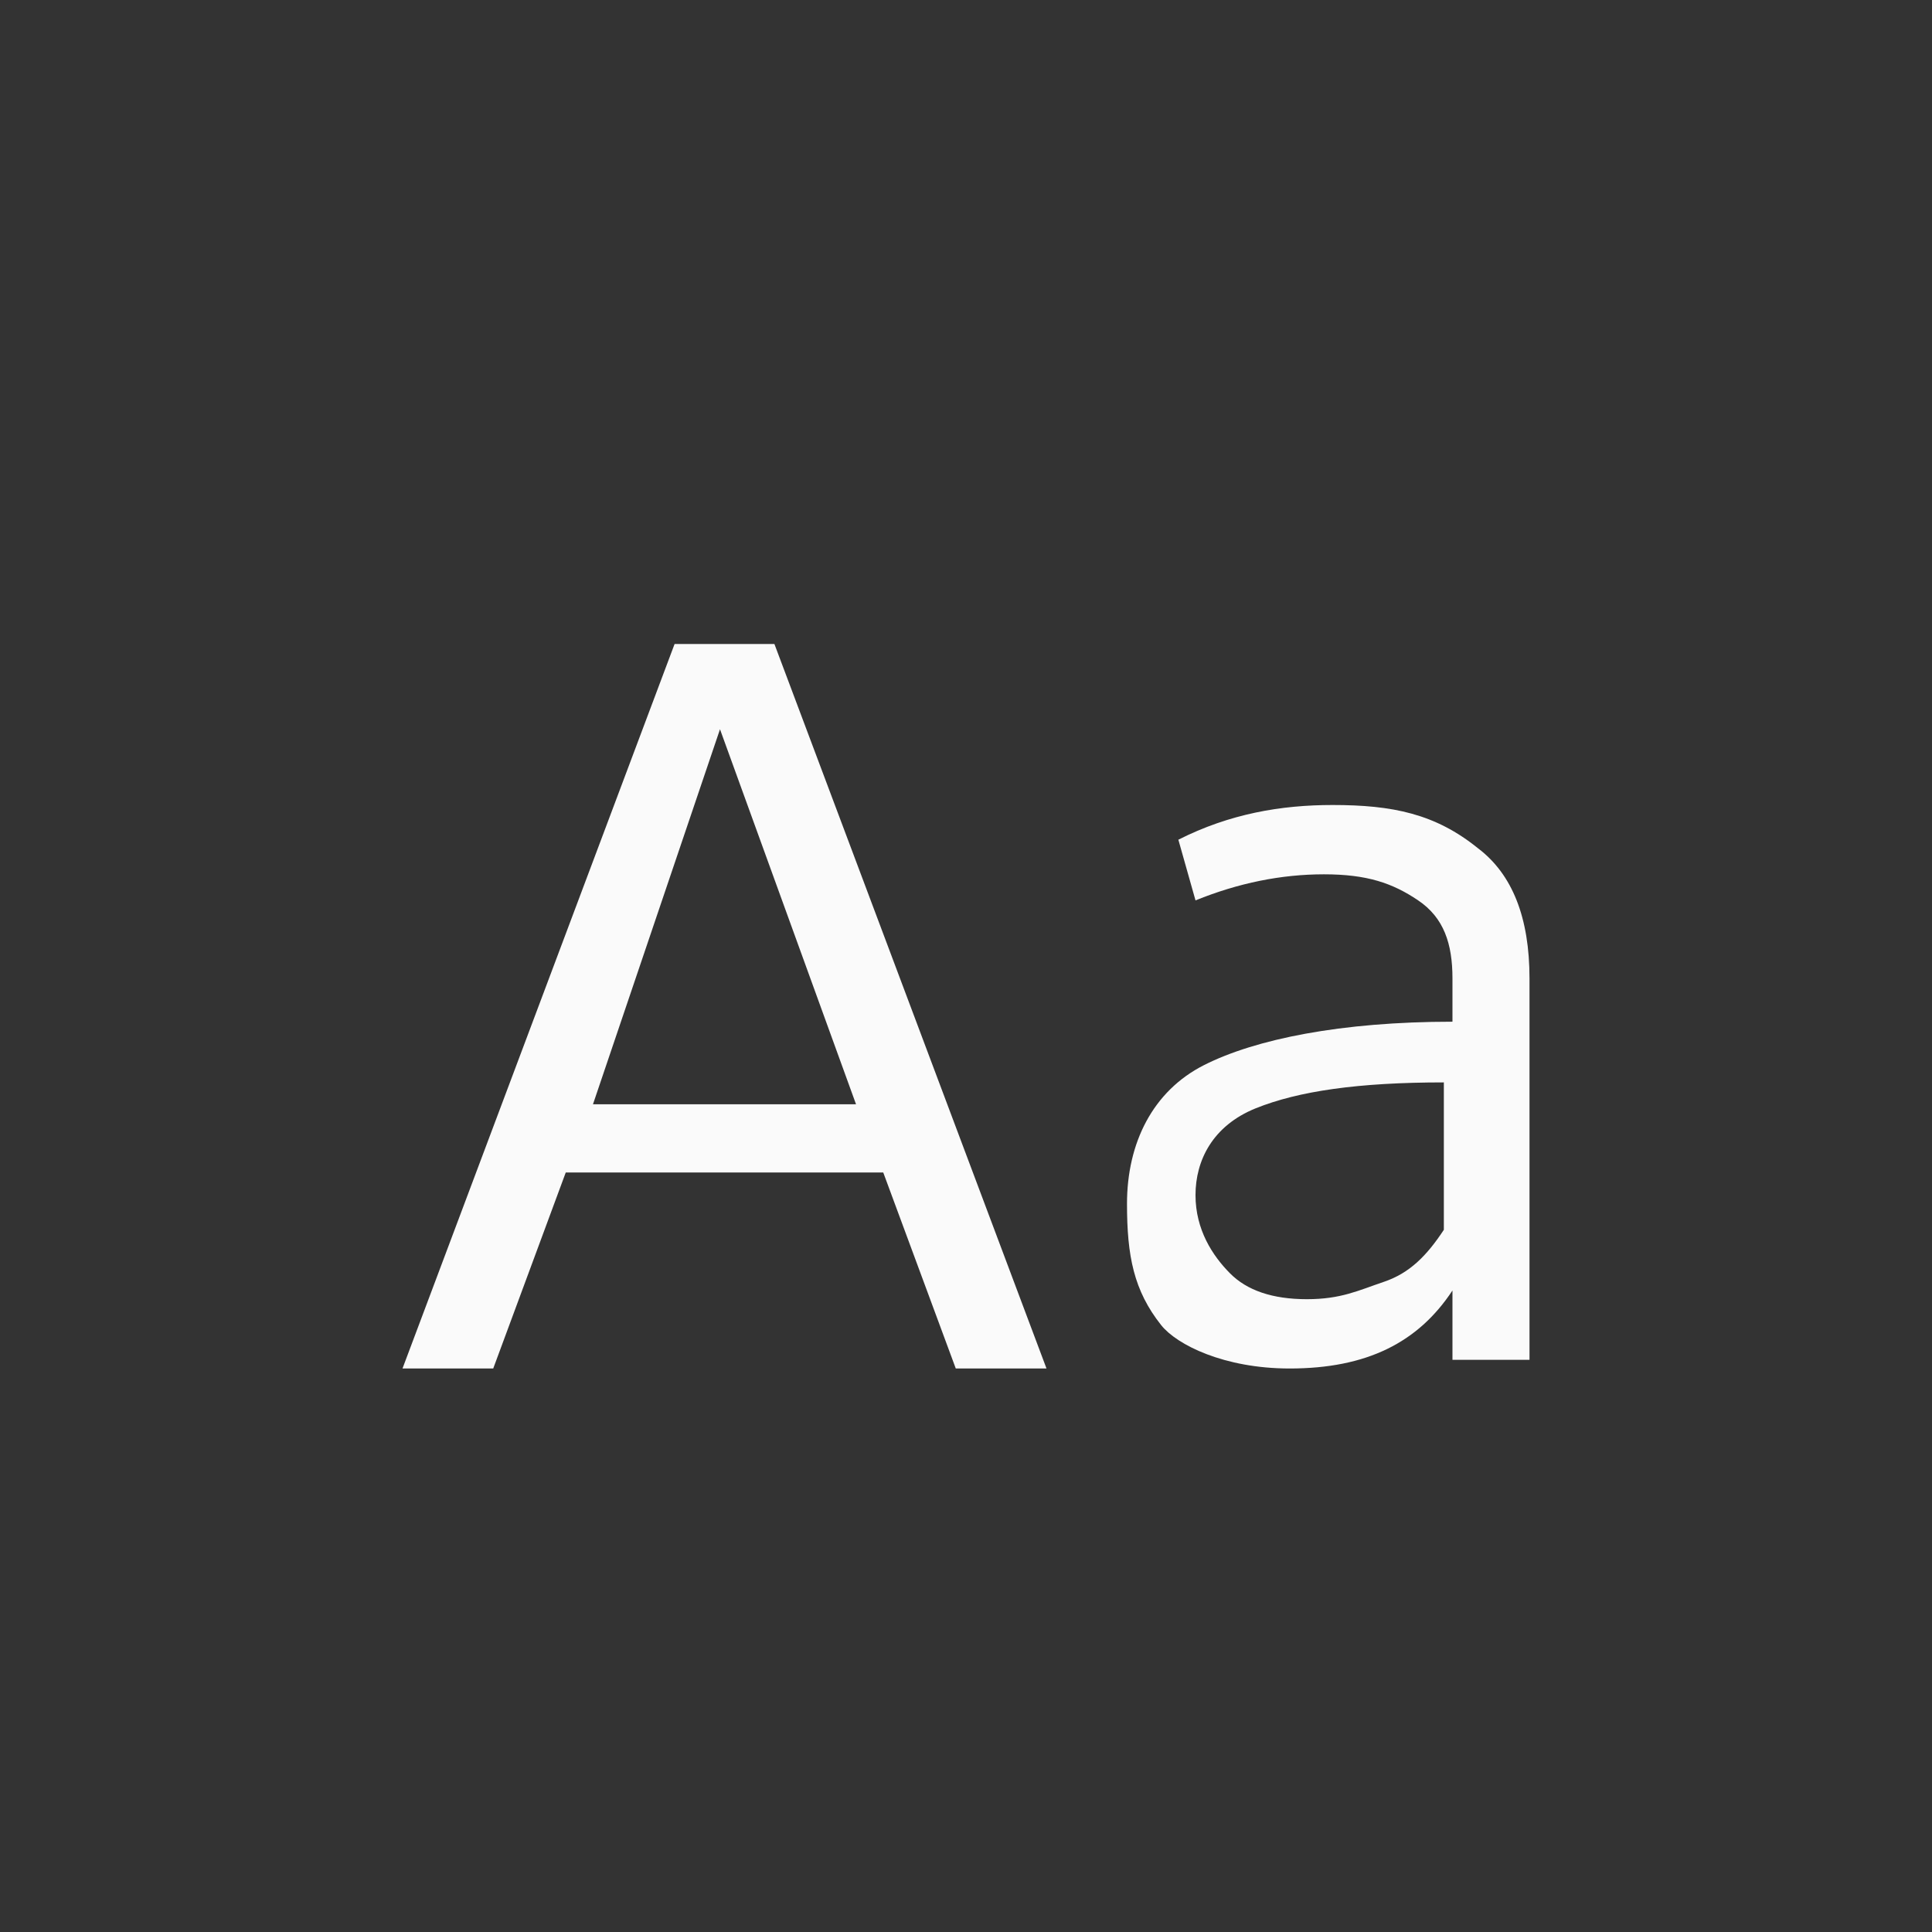 <svg width="24" height="24" viewBox="0 0 24 24" fill="none" xmlns="http://www.w3.org/2000/svg">
<rect x="0" y="0" width="24" height="24" fill="#333333" stroke="none"/>
<path d="M10.972 14.565H7.028L6.127 17H5L8.38 8H9.62L13 17H11.873L10.972 14.565ZM10.634 13.718L8.944 9.059L7.366 13.718H10.634Z" fill="#FAFAFA"/>
<path d="M18.362 10.539C18.787 10.861 19 11.4 19 12.154V16.892H18.043V16.031C17.617 16.677 16.979 17 16.021 17C15.205 17 14.619 16.705 14.425 16.462C14.083 16.031 14 15.6 14 14.954C14 14.2 14.319 13.554 14.957 13.231C15.596 12.908 16.66 12.692 18.043 12.692V12.154C18.043 11.723 17.936 11.4 17.617 11.185C17.298 10.969 16.979 10.861 16.447 10.861C15.915 10.861 15.383 10.969 14.851 11.185L14.638 10.431C15.277 10.108 15.915 10 16.553 10C17.298 10 17.83 10.108 18.362 10.539ZM17.192 15.923C17.511 15.815 17.723 15.6 17.936 15.277V13.446C16.872 13.446 16.128 13.554 15.596 13.769C15.064 13.985 14.851 14.415 14.851 14.846C14.851 15.277 15.064 15.6 15.277 15.815C15.489 16.031 15.809 16.139 16.234 16.139C16.66 16.139 16.872 16.031 17.192 15.923Z" fill="#FAFAFA"/>
</svg>
